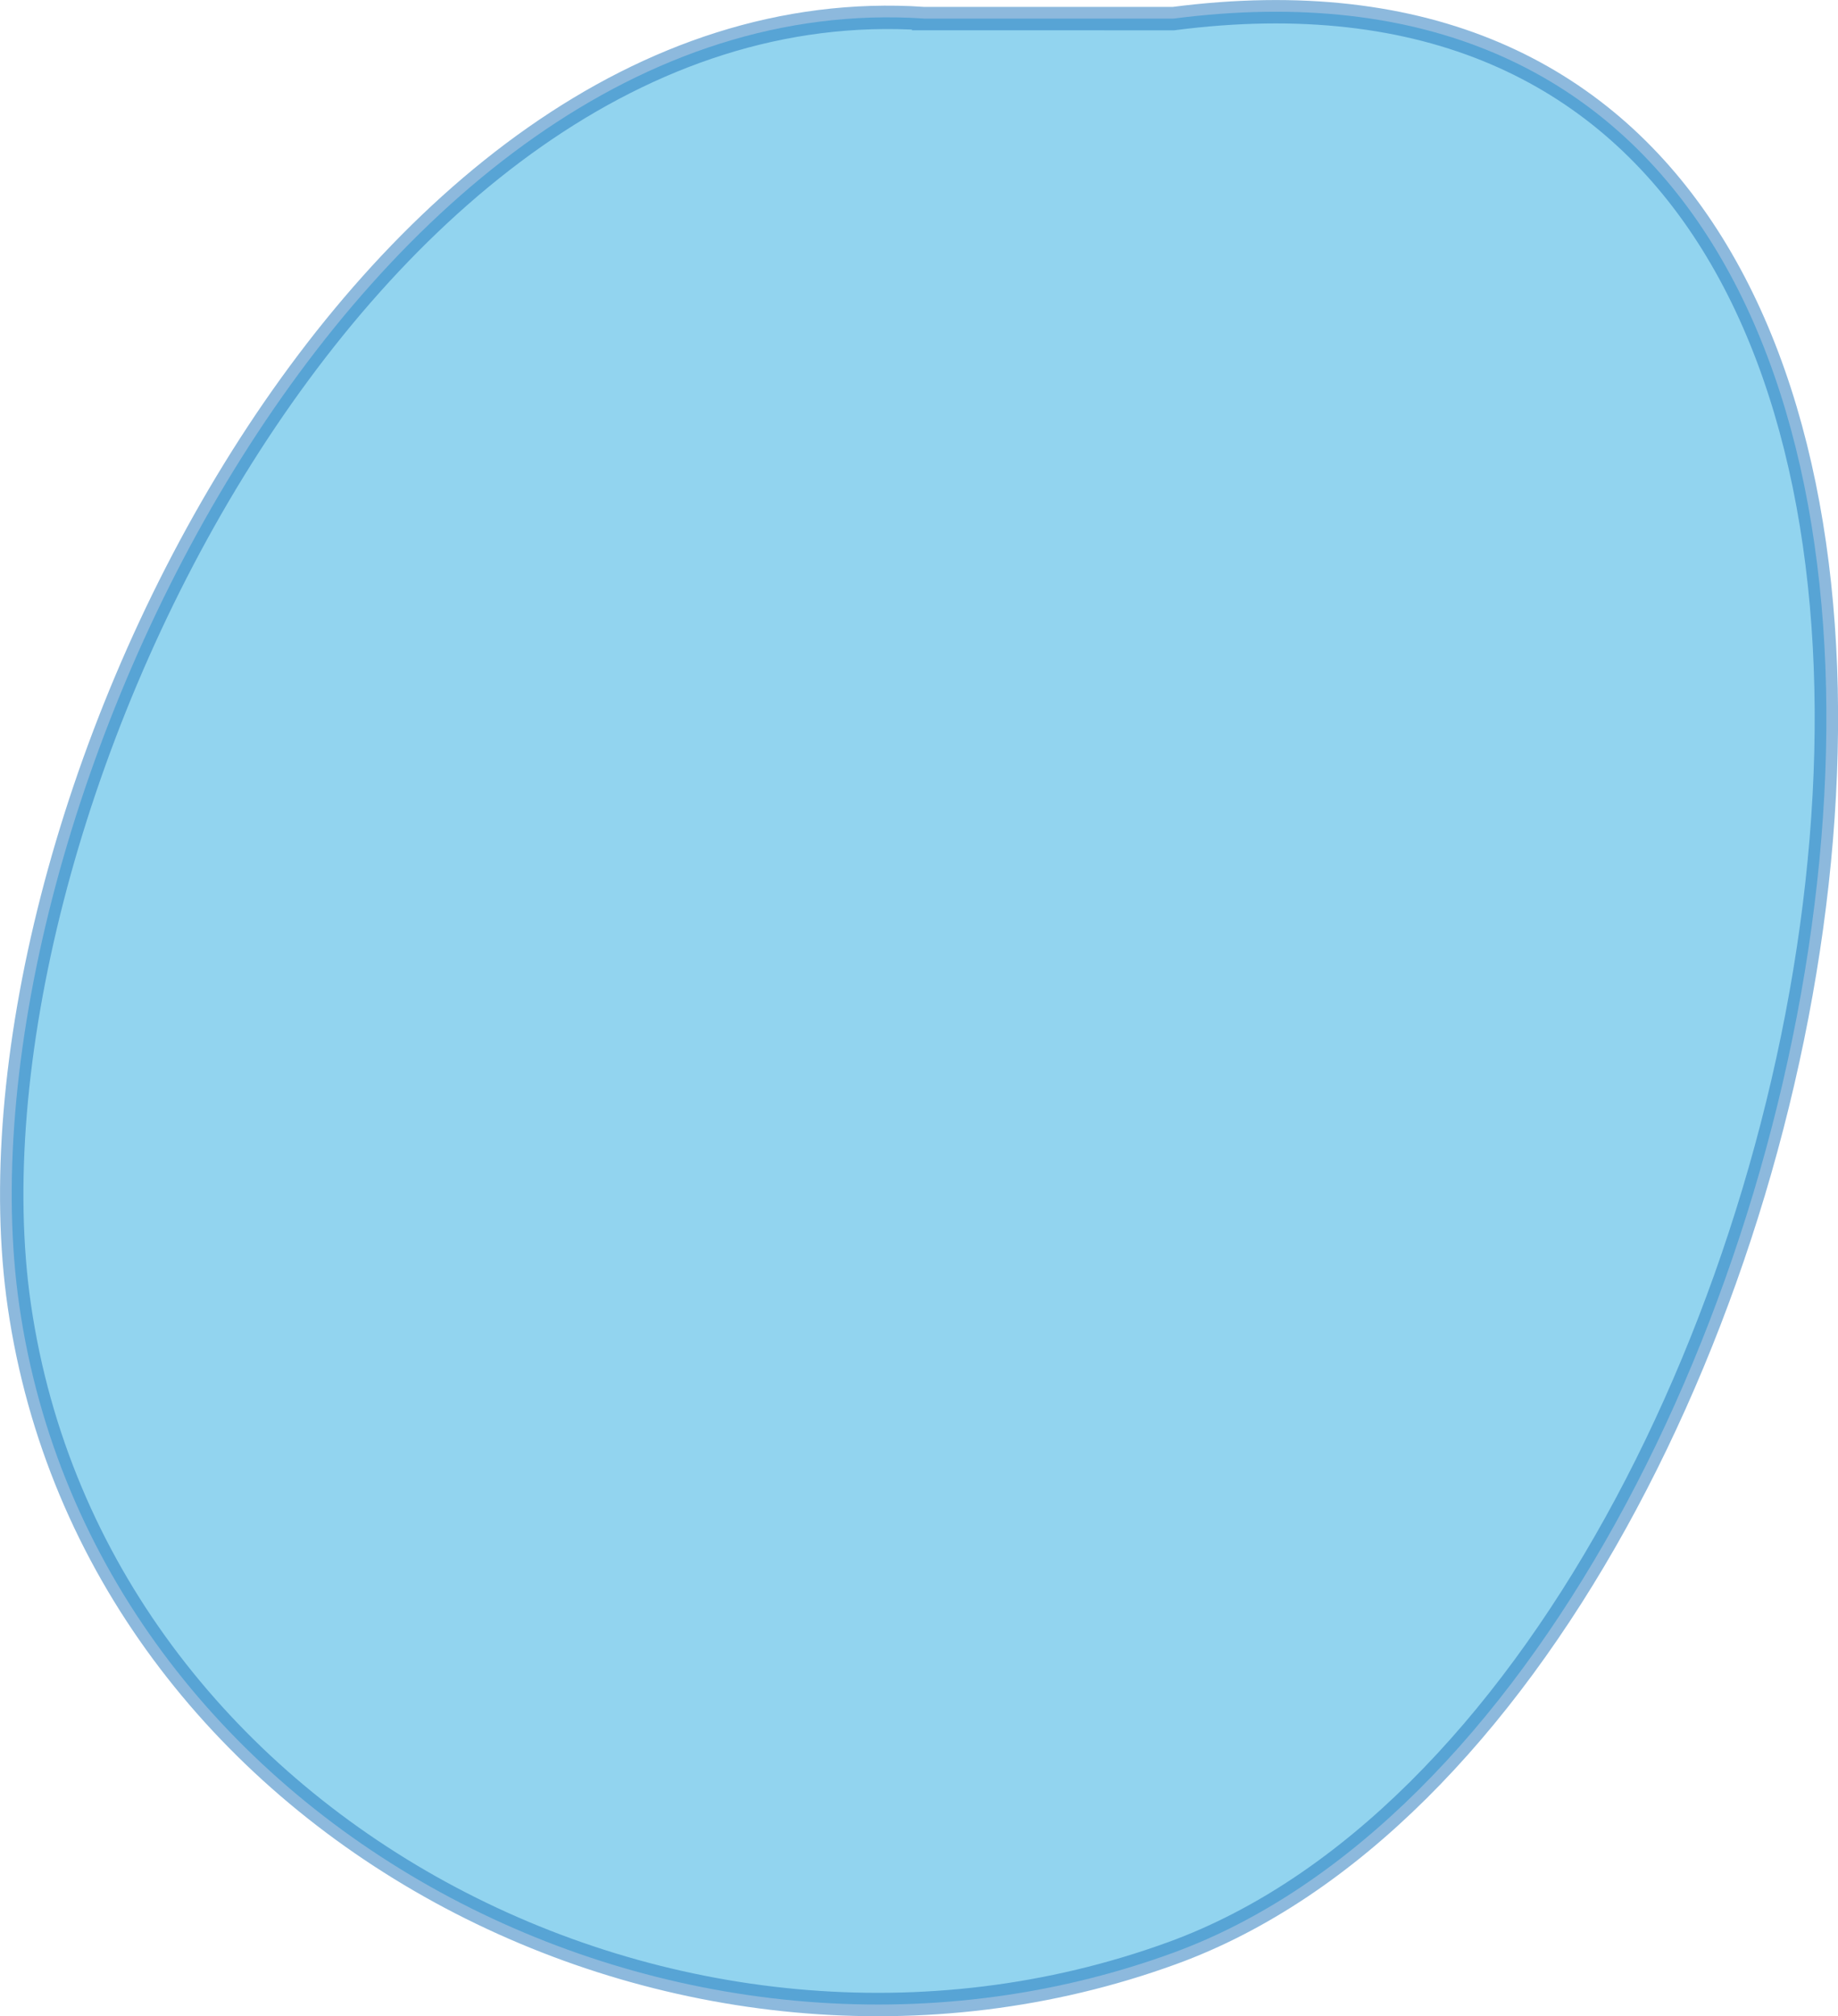 <?xml version="1.0" encoding="utf-8"?>
<!-- Generator: Adobe Illustrator 16.0.0, SVG Export Plug-In . SVG Version: 6.00 Build 0)  -->
<!DOCTYPE svg PUBLIC "-//W3C//DTD SVG 1.1//EN" "http://www.w3.org/Graphics/SVG/1.1/DTD/svg11.dtd">
<svg version="1.1" id="Layer_1" xmlns="http://www.w3.org/2000/svg" xmlns:xlink="http://www.w3.org/1999/xlink" x="0px" y="0px"
	 width="19.644px" height="21.548px" viewBox="0 0 19.644 21.548" enable-background="new 0 0 19.644 21.548" xml:space="preserve">
<path opacity="0.5" fill="#27AAE1" stroke="#1C75BC" stroke-width="0.25" stroke-miterlimit="10" d="M-130.794-88.468
	c-2.594,1.906-10.014,18.255,5.025,26.752c9.765,5.517,20.183,5.94,28.249-3.479c6.992-8.164,4.474-18.783-3.222-26.322
	c-9.006-8.821-17.718-8.278-27.052,1.048L-130.794-88.468z"/>
<path opacity="0.5" fill="#27AAE1" stroke="#1C75BC" stroke-width="0.25" stroke-miterlimit="10" d="M-47.794-95.135
	c-4.813,6.377-8.043,13.86-8.333,21.976c-0.192,5.378,3.414,8.969,6.666,12.856c2.396,2.865,4.896,7.236,8.667,8.509
	c5.838,1.971,16.491,2.184,21.734-1.324c4.658-3.116,5.167-8.888,7.191-14.091c1.936-4.976,2.288-10.014,0.483-15.525
	c-1.247-3.809-3.268-10.024-6.132-12.995c-3.613-3.748-11.706-4.569-16.676-3.765c-3.492,0.565-9.129,5.078-12.267,3.691
	L-47.794-95.135z"/>
<path opacity="0.5" fill="#27AAE1" stroke="#1C75BC" stroke-width="0.25" stroke-miterlimit="10" d="M-79.696-50.345
	c-6.131,1.664-14.56,9.179-15.591,15.944c-0.873,5.725,3.868,12.264,9.259,13.057c5.996,0.882,12.299-0.003,17.258-3.083
	c4.443-2.759,3.975-9.228,3.407-14.25c-0.633-5.593-4.665-12.246-11.333-11.668H-79.696z"/>
<path opacity="0.5" fill="#27AAE1" stroke="#1C75BC" stroke-width="0.25" stroke-miterlimit="10" d="M-31.127-29.468
	c7.511,3.15,10.826,15.129,8.925,22.518c-0.978,3.799-5.141,5.592-8.762,6.075c-3.158,0.421-10.894,1.574-13.764,0.34
	c-5.37-2.308-9.083-11.523-9.066-16.949c0.02-6.188,3.813-9.519,9.074-11.574c3.736-1.46,6.693-1.742,10.926-1.742L-31.127-29.468z"
	/>
<path opacity="0.5" fill="#27AAE1" stroke="#1C75BC" stroke-width="0.25" stroke-miterlimit="10" d="M35.539-90.135
	c-6.919-6.616-14.972,4.446-17.84,9.917c-2.9,5.532-7.069,18.796-1.436,23.658c4.404,3.8,14.791,5.55,20.691,4.757
	c3.843-0.517,7.816-3.7,10.333-6.591c3.729-4.285,2.579-10.115,2.585-15.741c0.006-5.772-3.679-8.59-7.426-12.242
	c-1.248-1.216-2.271-2.944-3.907-3.425L35.539-90.135z"/>
<path opacity="0.5" fill="#27AAE1" stroke="#1C75BC" stroke-width="0.25" stroke-miterlimit="10" d="M81.206-98.135
	c-5.749,5.188-6.031,10.402-5.667,17.667c0.303,6.058-2.777,11.78-1.684,17.351c1.773,9.034,7.443,26.047,19.685,22.648
	c5.29-1.469,8.806-9.026,9.333-13.926c0.624-5.794,2.007-10.647,2-16.742c-0.003-2.982,0.961-6.338-0.085-9.184
	c-0.912-2.483-3.06-5.05-4.322-7.408c-2.115-3.951-4.89-9.998-9.593-11.667c-3.505-1.244-5.686,0.798-8.667,0.926L81.206-98.135z"/>
<path opacity="0.5" fill="#27AAE1" stroke="#1C75BC" stroke-width="0.25" stroke-miterlimit="10" d="M-134.382-39.676
	c-2.688,1.508-3.656,3.917-2.999,7c0.547,2.567,2.353,3.241,3.257,5.668c0.722,1.939,0.933,6.236,0.417,8.34
	c-0.5,2.035-2.284,3.426-3.008,5.326c-4.401,11.558,12.852,15.147,19.268,8.258c6.726-7.221,10.845-17.684,7.057-26.933
	c-1.495-3.649-3.998-7.438-7.724-9.576c-5.388-3.091-10.363,0.546-15.6,0.583L-134.382-39.676z"/>
<path opacity="0.5" fill="#27AAE1" stroke="#1C75BC" stroke-width="0.25" stroke-miterlimit="10" d="M4.929-41.837
	C-7.603-48.753-14.861-17.479,1.92-18.736c4.985-0.373,9.517-7.216,10.009-12.008c0.281-2.734-0.25-6.676-3.999-9.343L4.929-41.837z
	"/>
<path opacity="0.5" fill="#27AAE1" stroke="#1C75BC" stroke-width="0.25" stroke-miterlimit="10" d="M52.539-33.802
	c-6.758-0.171-10.811,11.915-11.341,16.974c-0.404,3.853-0.109,8.404,0.267,12.084c0.272,2.657-0.215,6.38,0.642,8.942
	c0.908,2.717,3.449,4.606,4.792,7.006c1.535,2.744,1.985,4.73,5.308,5.344c5.413,1.001,9.815-2.841,13.259-6.091
	c7.534-7.11,18.654-10.699,15.733-22.95c-1.146-4.81-1.707-10.43-3.327-14.975c-1.018-2.856-4.254-3.916-6.69-5.685
	c-2.349-1.706-4.958-5.257-7.634-5.991c-2.43-0.666-7.726,1.9-8.399,4.283c-0.562,0.065-1.37,0.193-1.942,0.058L52.539-33.802z"/>
<path opacity="0.5" fill="#27AAE1" stroke="#1C75BC" stroke-width="0.25" stroke-miterlimit="10" d="M-126.461,32.198
	c4.645,7.33,8.631,12.246,10.684,21.011c1.748,7.463,1.955,16.543,5.908,23.339c2.439,4.194,6.785,10.608,11.467,12.335
	c3.897,1.437,7.503,1.358,10.366-1.668c1.971-2.083,4.34-4.861,4.915-7.618c1.216-5.832-0.329-12.755-0.006-18.732
	c0.422-7.831-0.271-15.514-3.741-22.676c-6.053-12.495-17.869-22.976-31.926-24.341c-5.561-0.541-9.411-0.359-11.584,5.025
	c-1.833,4.54-1.585,7.094,0.918,10.992L-126.461,32.198z"/>
<path opacity="0.5" fill="#27AAE1" stroke="#1C75BC" stroke-width="0.25" stroke-miterlimit="10" d="M-58.619,26.304
	c0.574,1.561-5.028,8.098-4.842,12.234c0.285,6.332,3.836,13.109,8.658,17.334c3.363,2.947,6.593,3.14,10.949,3.333
	c5.064,0.225,10.567,0.824,15.059-1.749c11.611-6.653,12.244-28.334,3.992-37.76c-5.468-6.245-11.236-5.303-18.982-4.581
	c-3.949,0.368-5.939,1.563-8.917,4.091c-1.708,1.451-2.592,1.158-4.342,2.991L-58.619,26.304z"/>
<path opacity="0.5" fill="#27AAE1" stroke="#1C75BC" stroke-width="0.25" stroke-miterlimit="10" d="M33.206,36.865
	c-5.349,0-11.252-0.844-16.242,1.252c-5.135,2.158-11.207,6.02-15.1,10.074c-5.44,5.666-4.365,13.261,3.317,15.416
	c9.749,2.733,21.094,5.112,31.449,3.332c6.733-1.158,15.329-7.207,19.752-12.397c1.882-2.208,3.78-5.978,3.832-8.925
	c0.073-4.149-2.775-4.482-5.916-6.176c-3.158-1.703-5.403-3.782-9.084-3.907c-3.027-0.103-5.987,1.005-9.008,0.667L33.206,36.865z"
	/>
<path opacity="0.5" fill="#27AAE1" stroke="#1C75BC" stroke-width="0.25" stroke-miterlimit="10" d="M9.872,0.198
	C3.844-0.2-0.533,8.87,0.207,13.958c0.811,5.574,7.077,8.826,12.323,6.915c7.598-2.769,10.893-22.084,0.01-20.674H9.872z"/>
<path opacity="0.5" fill="#27AAE1" stroke="#1C75BC" stroke-width="0.25" stroke-miterlimit="10" d="M-77.128-5.135
	c-5.363-1.521-9.501-0.515-12.343,4.242c-1.461,2.447-4.553,7.258-3.656,10.425c0.758,2.672,4.108,4.013,6.758,4.583
	c4.149,0.893,11.381-2.22,12.833-6.325c1.145-3.236,1.44-11.433-2.926-12.259L-77.128-5.135z"/>
<path opacity="0.5" fill="#27AAE1" stroke="#1C75BC" stroke-width="0.25" stroke-miterlimit="10" d="M89.539,15.865
	c-16.116,3.069-22.631,21.882-11.933,34.083c9.102,10.379,23.172,10.933,36.384,8.933c13.107-1.984,23.216-9.629,22.215-23.733
	c-0.598-8.426-5.433-20.922-13.343-25.201c-5.15-2.786-12.195-4.414-18.006-2.324c-5.285,1.901-9.519,5.442-14.318,7.242
	L89.539,15.865z"/>
<path opacity="0.5" fill="#27AAE1" stroke="#1C75BC" stroke-width="0.25" stroke-miterlimit="10" d="M119.872-31.135
	c-5.722,1.492-26.62,7.055-24.357,16.759c2.097,8.991,24.62,9.613,30.632,5.168c3.759-2.779,7.14-12.283,5.399-17.268
	c-1.045-2.992-6.446-4.657-9.008-5.326L119.872-31.135z"/>
<path opacity="0.5" fill="#27AAE1" stroke="#1C75BC" stroke-width="0.25" stroke-miterlimit="10" d="M135.539-98.135
	c3.621-1.811,9.761-0.712,13.551-0.055c8.011,1.388,18.175,4.362,24.216,10.057c7.37,6.949,9.221,14.625,9.232,24.534
	c0.01,8.182-1.508,13.625-8.657,18.047c-7.073,4.375-17.251,7.932-25.707,7.416c-6.58-0.401-15.197-5.62-20.66-9.348
	c-4.672-3.189-6.865-6.577-7.885-12.05c-1.689-9.055-3.219-21.234,3.51-28.774c3.037-3.402,8.189-5.771,11.4-8.827L135.539-98.135z"
	/>
<path opacity="0.5" fill="#27AAE1" stroke="#1C75BC" stroke-width="0.25" stroke-miterlimit="10" d="M186.539-28.468
	c-12.938-0.306-23.936,4.967-31.746,15.314c-6.732,8.92-7.744,25.66-5.408,36.104c3.402,15.216,21.058,15.96,31.172,6.907
	c13.309-11.912,25.042-26.195,22-45.341c-0.992-6.242-6.188-11.828-12.018-13.317L186.539-28.468z"/>
<path opacity="0.5" fill="#27AAE1" stroke="#1C75BC" stroke-width="0.25" stroke-miterlimit="10" d="M-35.294,112.032
	c-11.163,9.582-30.769,21.696-38.099,3.038c-3.879-9.875-7.747-39.571,11.576-35.462c9.835,2.091,32.286,16.241,26.023,27.924
	L-35.294,112.032z"/>
<path opacity="0.5" fill="#27AAE1" stroke="#1C75BC" stroke-width="0.25" stroke-miterlimit="10" d="M28.206,122.532
	c-8.977-1.105-23.469-4.225-27.446-13.632c-5.62-13.294,12.183-24.917,21.791-29.384c9.373-4.358,18.721-4.48,26.278,2.938
	c7.08,6.951,16.45,18.259,16.883,28.665c0.504,12.103-9.587,16.501-19.506,16.414c-4.972-0.044-8.58-4.462-13.5-3.5L28.206,122.532z
	"/>
<path opacity="0.5" fill="#27AAE1" stroke="#1C75BC" stroke-width="0.25" stroke-miterlimit="10" d="M133.206,77.032
	c-24.756,0.158-46.041,16.323-55.006,39.489c-5.696,14.715-1.556,28.213,14.034,33.658c24.376,8.514,58.656,2.938,67.375-24.997
	c2.085-6.681,1.778-15.052,2.109-22.01c0.278-5.845-0.224-10.047-3.887-14.776c-3.93-5.075-10.317-11.667-17.125-10.865
	L133.206,77.032z"/>
<path opacity="0.5" fill="#27AAE1" stroke="#1C75BC" stroke-width="0.25" stroke-miterlimit="10" d="M61.706,78.532
	C64.504,75.37,66.074,65.592,72.22,67c4.027,0.922,10.408,13.988,8.021,18.055c-2.289,3.9-14.88-1.386-17.536-3.523L61.706,78.532z"
	/>
<path opacity="0.5" fill="#27AAE1" stroke="#1C75BC" stroke-width="0.25" stroke-miterlimit="10" d="M-122.794,104.032
	c9.24-1.211,23.994,12.472,16.818,21.641c-5.879,7.511-22.299,13.162-27.831,3.383c-2.228-3.938-4.337-13.277-2.374-17.913
	c1.644-3.881,6.408-4.696,9.887-5.611L-122.794,104.032z"/>
<path opacity="0.5" fill="#27AAE1" stroke="#1C75BC" stroke-width="0.25" stroke-miterlimit="10" d="M-53.794,144.532
	c10.99-8.57,31.238-9.758,44.633-11.398c7.989-0.979,17.971-1.786,25.768,0.398c8.761,2.455,16.475,11.361,7.001,17.889
	c-13.774,9.491-31.001,8.981-45.905,13.709c-7.542,2.393-14.469,5.332-21.998,6.791c-9.58,1.856-18.398,0.683-27.913,0.524
	c-1.588-2.488-4.528-2.105-5.585-5.415c-1.078-3.373,0.876-6.635,3.122-8.873c3.983-3.969,9.687-7.351,14.876-9.125L-53.794,144.532
	z"/>
<circle opacity="0.5" fill="#27AAE1" stroke="#1C75BC" stroke-width="0.25" stroke-miterlimit="10" cx="331.456" cy="10.774" r="119.977"/>
<g>
</g>
<g>
</g>
<g>
</g>
<g>
</g>
<g>
</g>
<g>
</g>
</svg>

